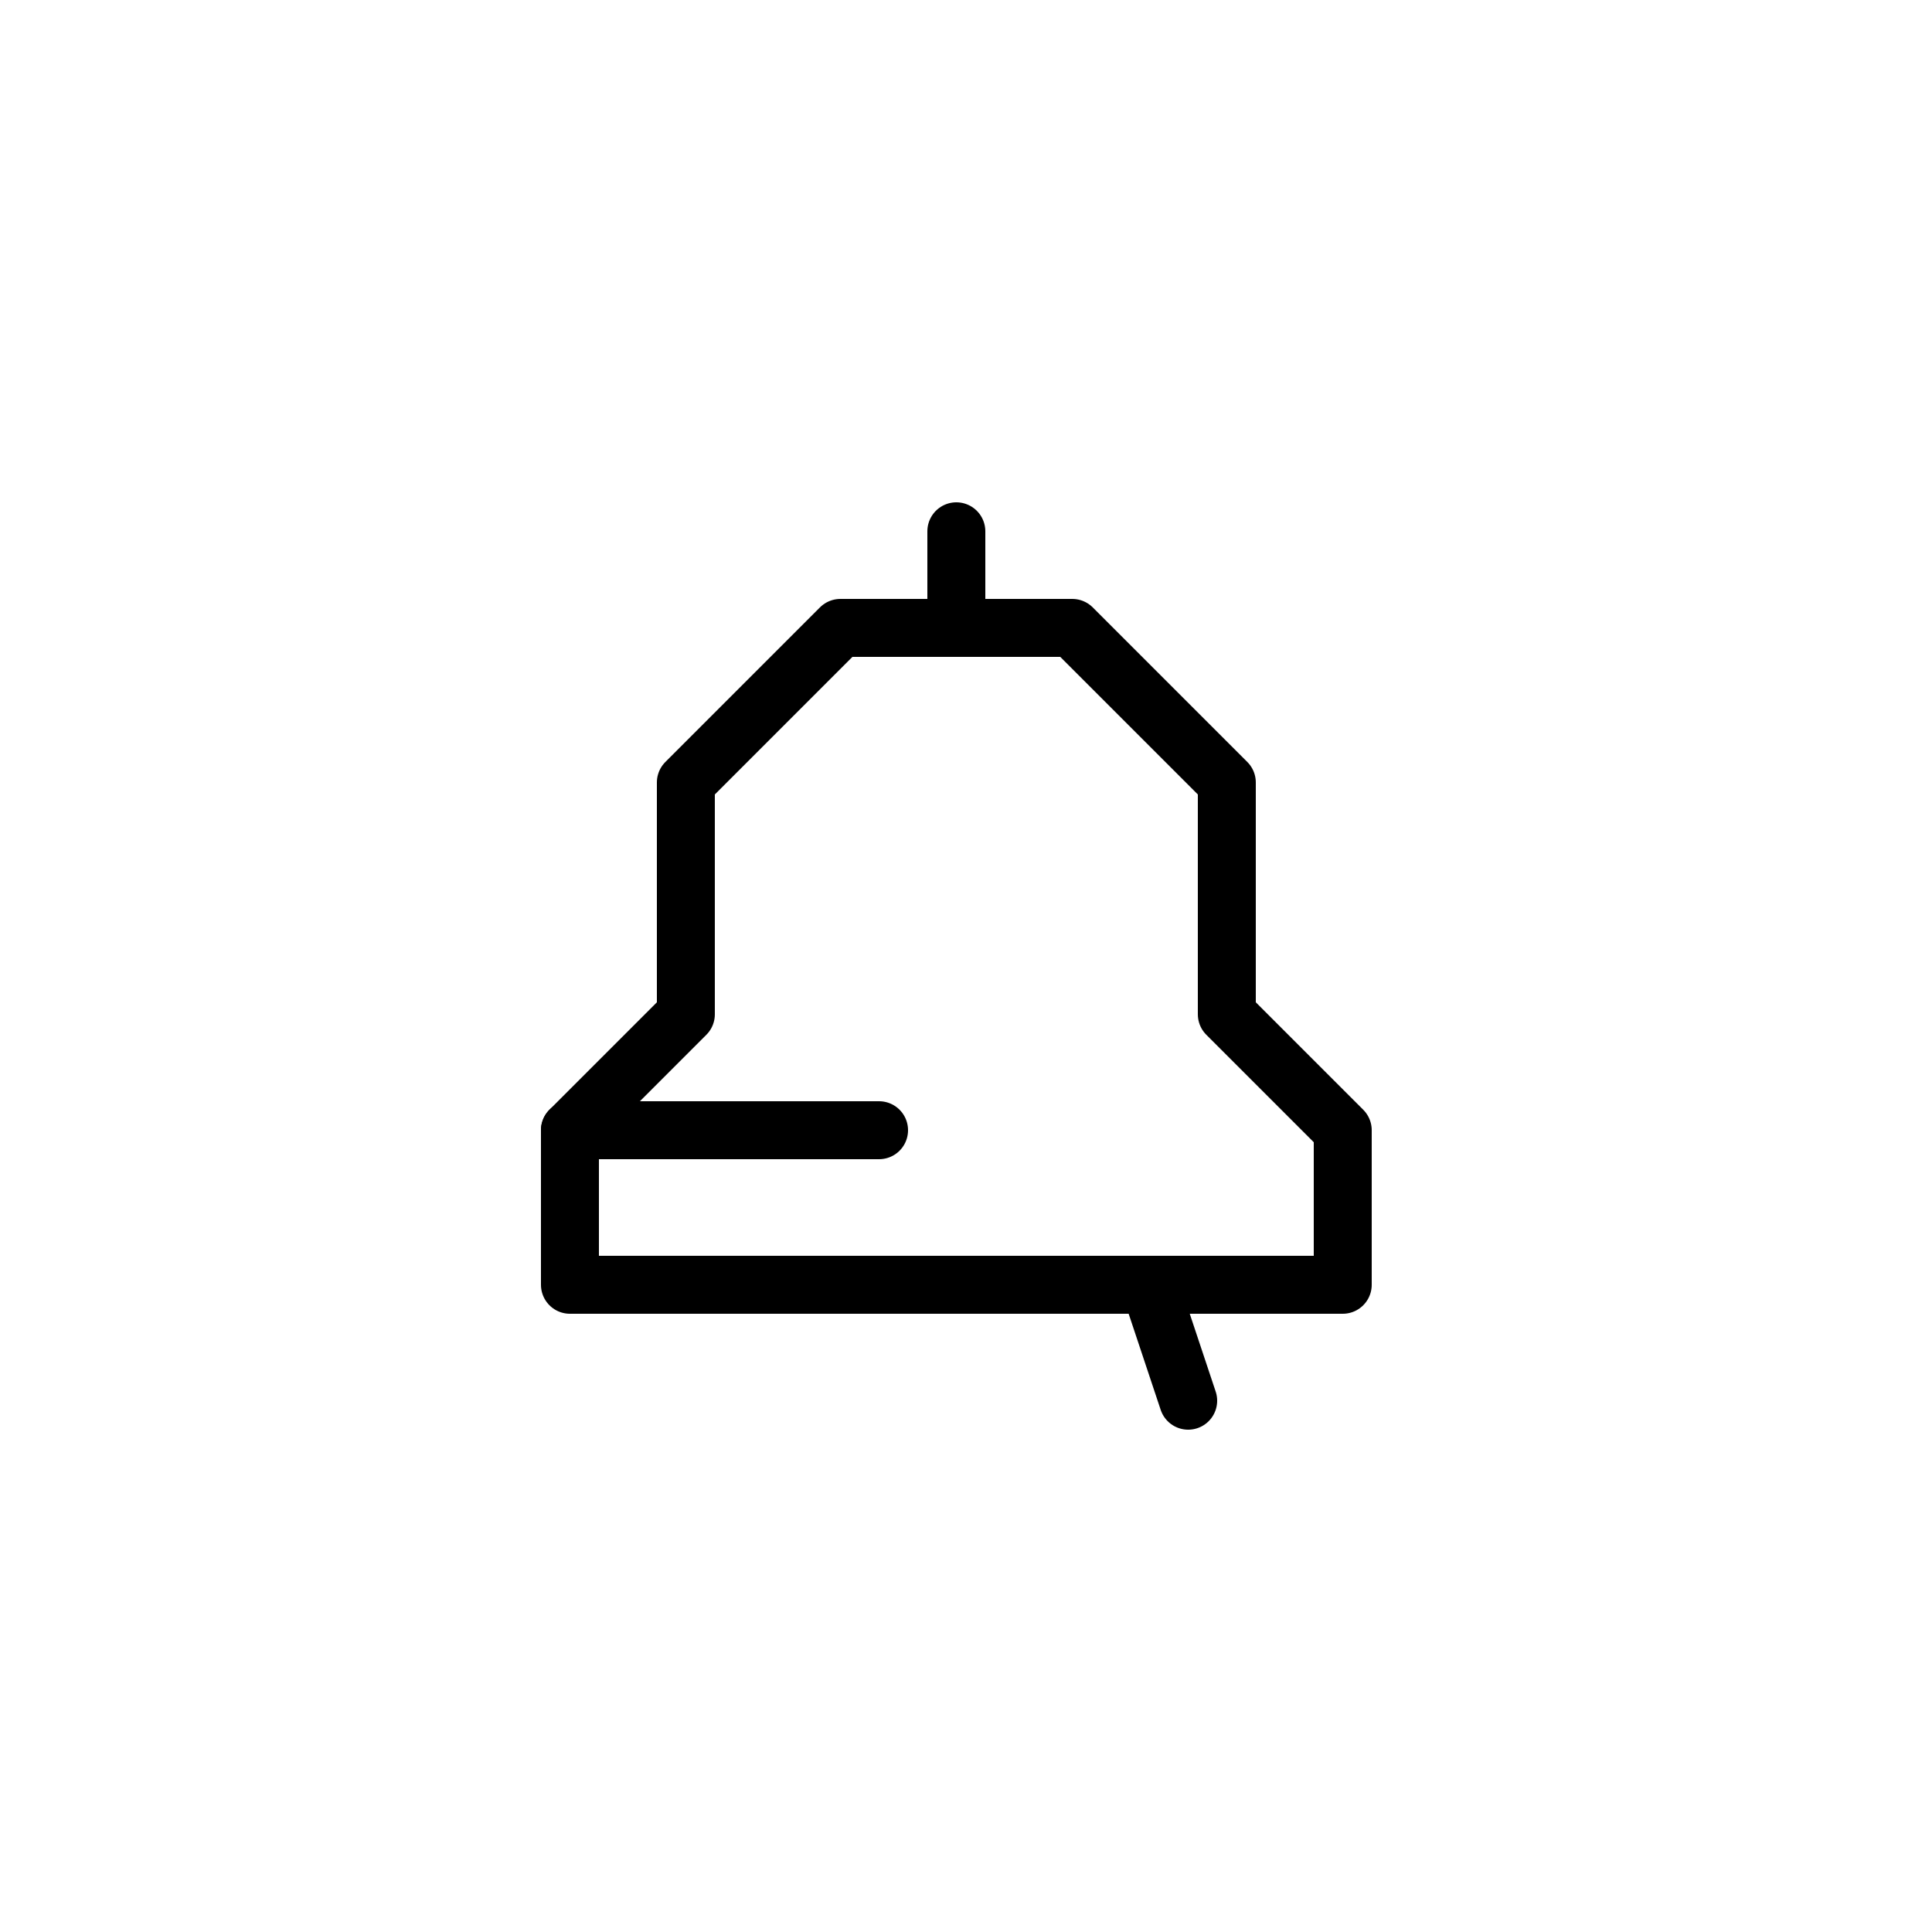 <svg xmlns="http://www.w3.org/2000/svg" viewBox="0 0 100 100"><defs><style>.cls-1,.cls-2{fill:#fff;}.cls-2,.cls-3{stroke:#000;stroke-linecap:round;stroke-linejoin:round;stroke-width:3px;}.cls-3{fill:none;}</style></defs><title>50x50_Generic_notification</title><g id="Format"><rect class="cls-1" width="100" height="100"/></g><g id="Design"><polygon class="cls-2" points="35.5 40.5 35.5 52.5 29.5 58.5 29.5 66.5 69.5 66.5 69.5 58.5 63.5 52.5 63.5 40.5 55.5 32.5 43.5 32.5 35.5 40.5 35.5 40.5"/><line class="cls-3" x1="59.5" y1="66.5" x2="61.5" y2="72.5"/><line class="cls-3" x1="29.5" y1="58.5" x2="45.5" y2="58.5"/><line class="cls-3" x1="49.5" y1="31.5" x2="49.5" y2="27.5"/></g></svg>